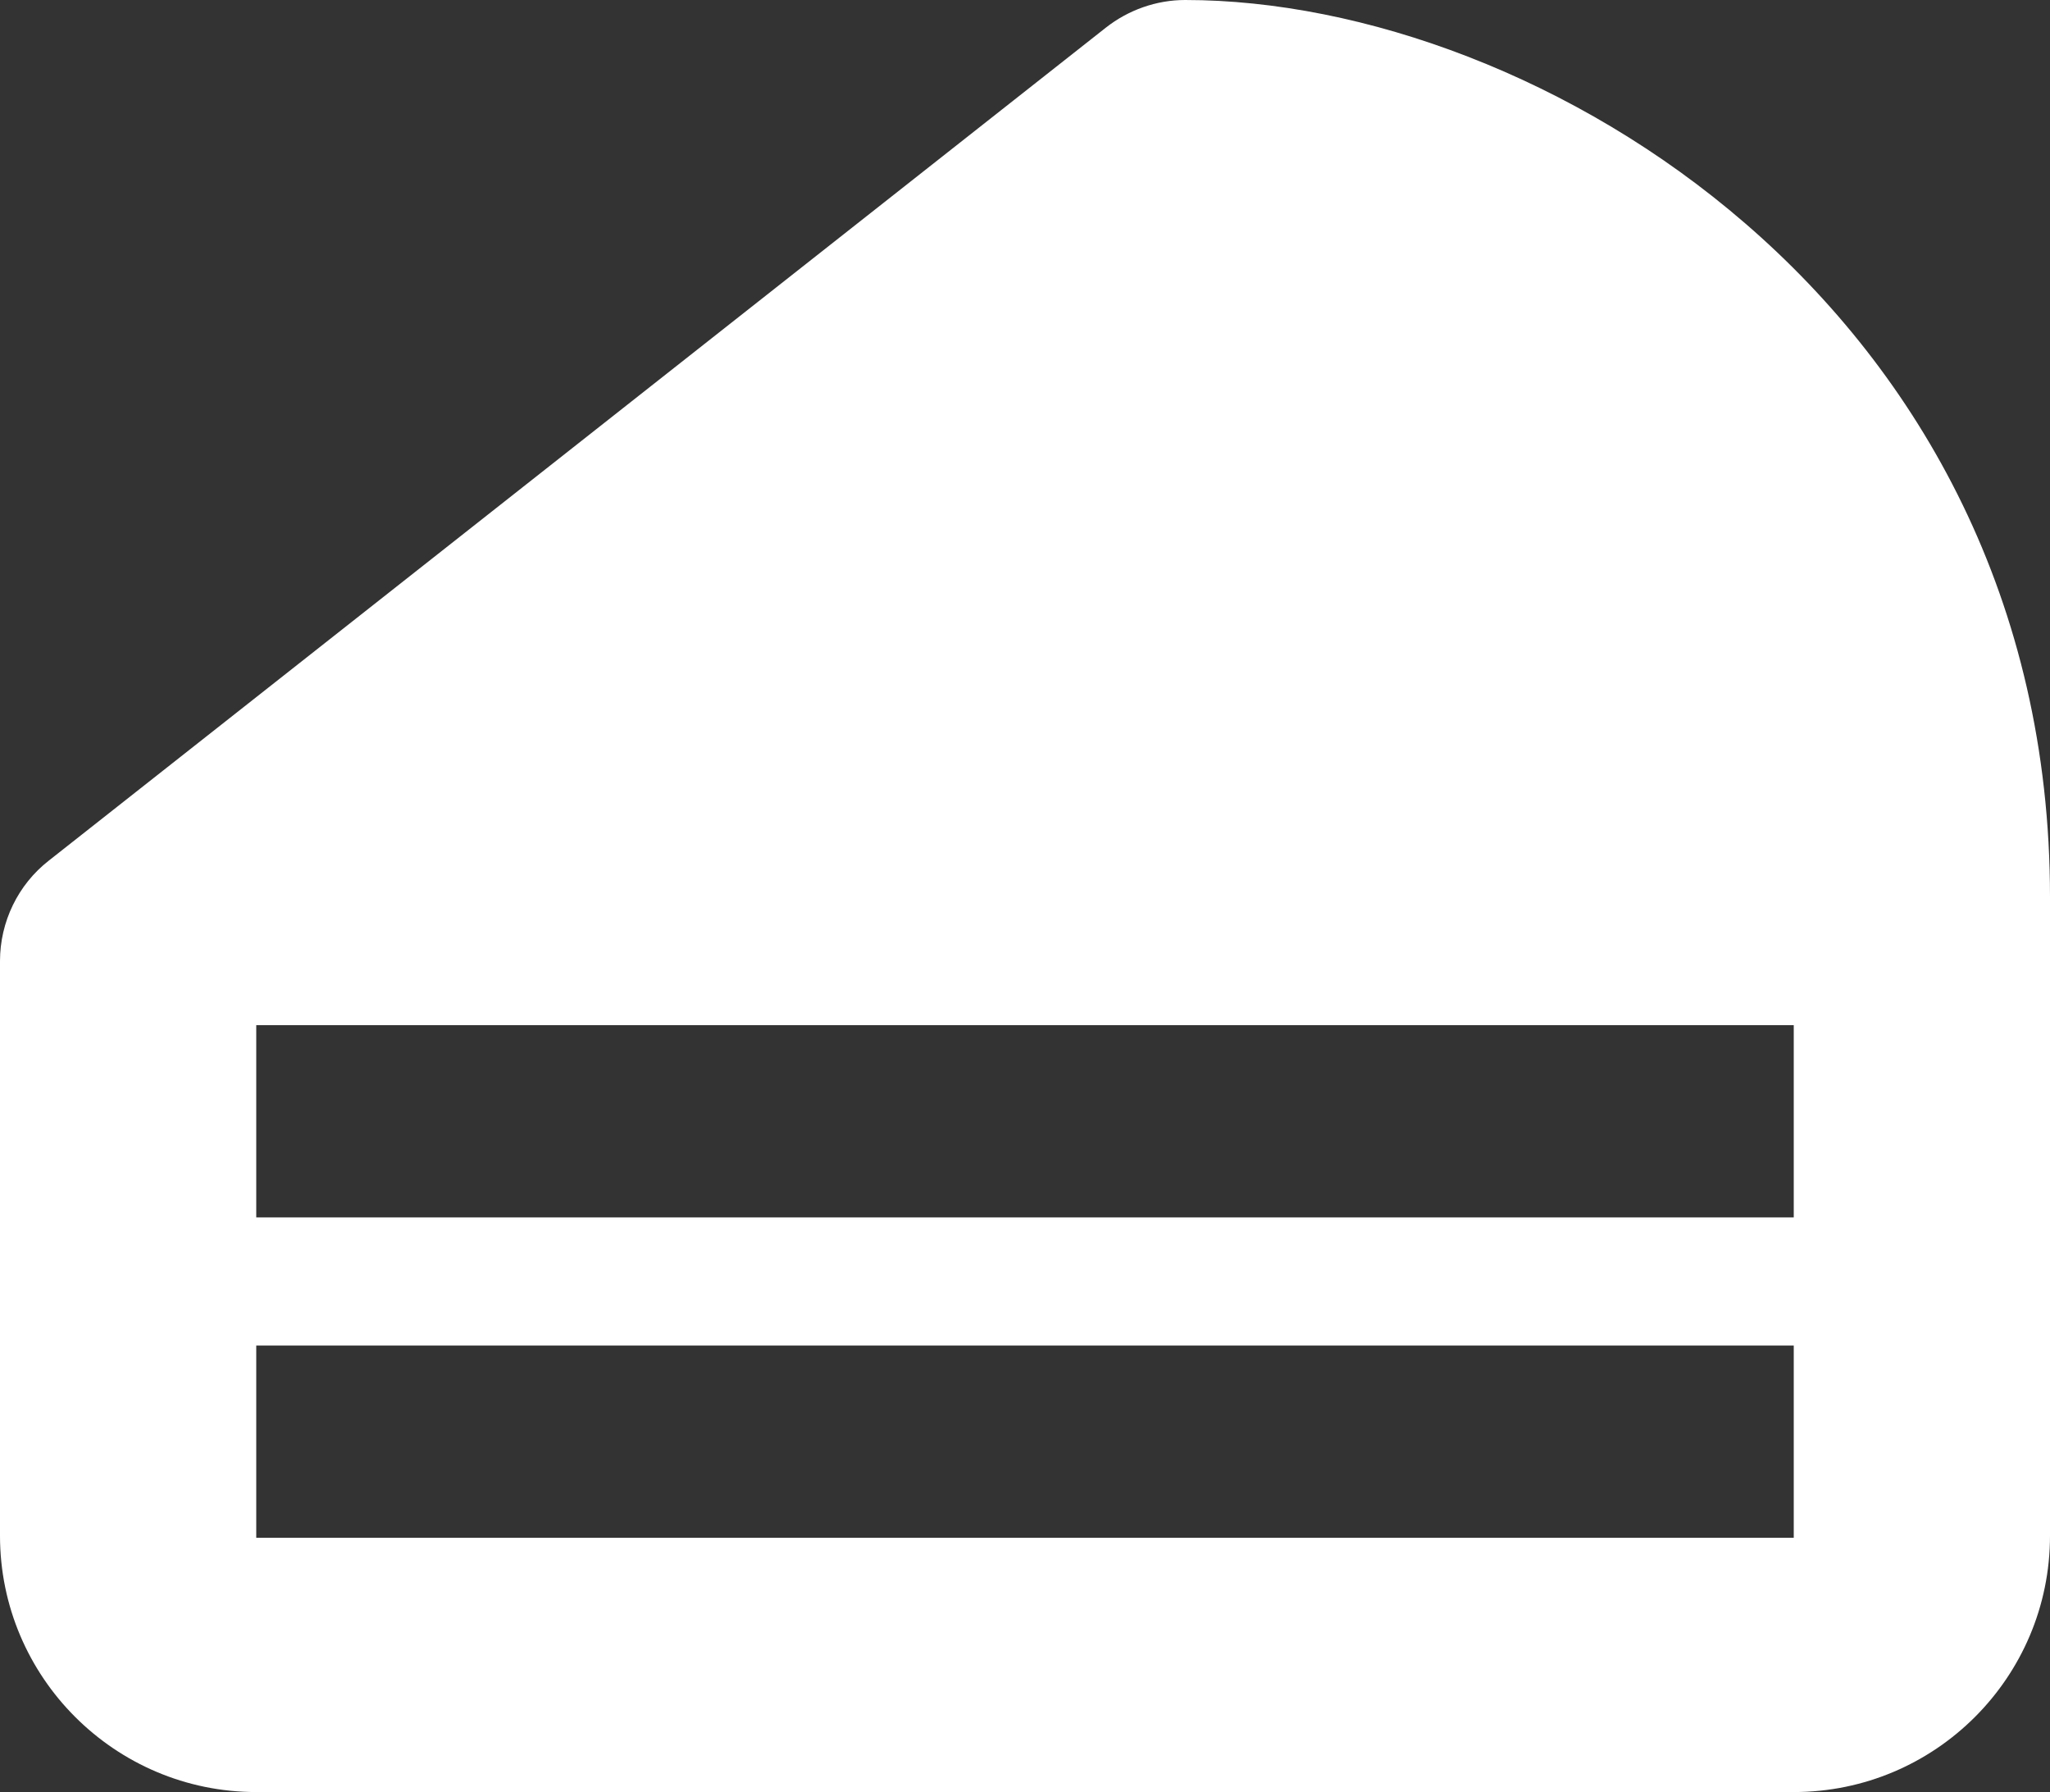 <?xml version="1.0" encoding="UTF-8"?>
<svg id="a" data-name="Layer 1" xmlns="http://www.w3.org/2000/svg" viewBox="0 0 512 447.5">
  <rect x="0" y="0" width="512" height="447.5" fill="#333333" stroke="none"/>
  <path d="M276.2,6.9c5.6-4.4,12.6-6.9,19.8-6.9,44.3,0,97.6,19.2,139.9,55.8,43.3,37.4,76.1,93.9,76.1,168.2v159.5c0,35.4-28.7,64-64,64H64c-35.3,0-64-28.7-64-64v-143.5c0-9.8,4.5-19.1,12.2-25.1,0,0,264-208,264-208ZM448,256H64v48h384v-11h0v-13.2.2-24ZM64,384h384v-1h0s0-.2,0-.2v-1.8h0s0-.2,0-.2v-1.8h0s0-.2,0-.2v-4.8h0s0-.2,0-.2v-32,.2-3h0v-3H64v48Z" style="fill: #fff; stroke-width: 0px;"/>
</svg>